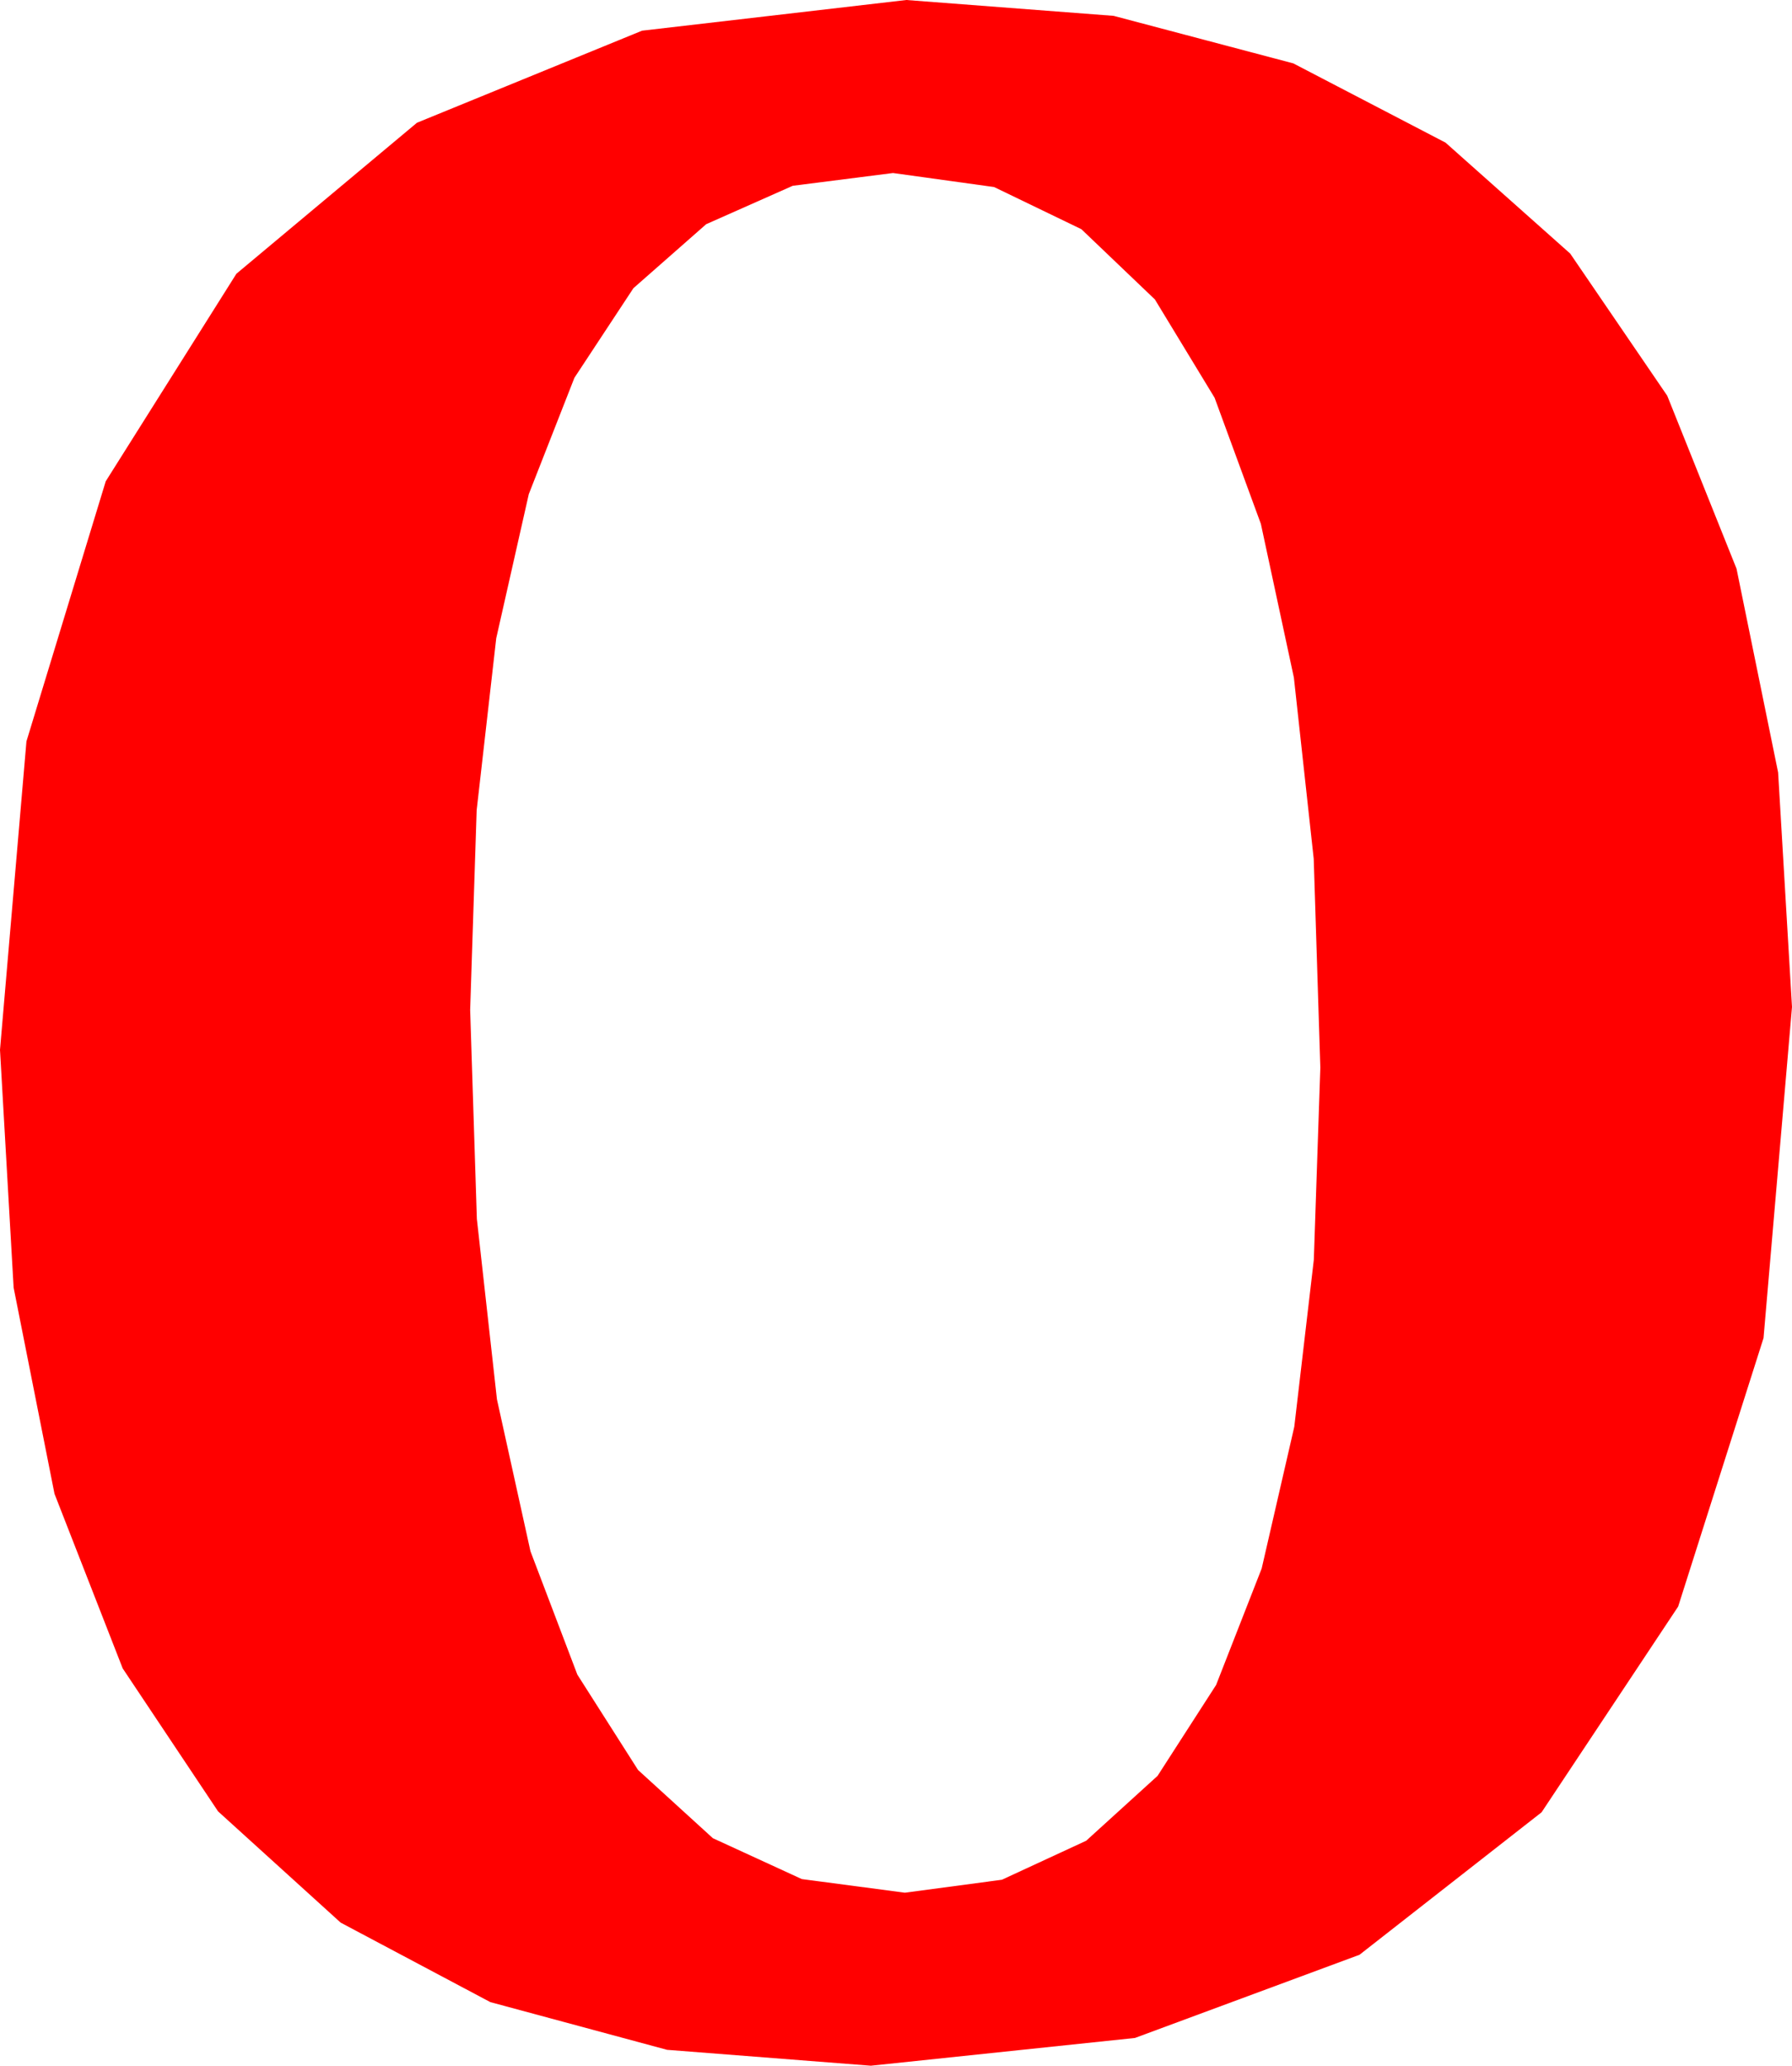 <?xml version="1.0" encoding="utf-8"?>
<!DOCTYPE svg PUBLIC "-//W3C//DTD SVG 1.1//EN" "http://www.w3.org/Graphics/SVG/1.1/DTD/svg11.dtd">
<svg width="35.508" height="40.928" xmlns="http://www.w3.org/2000/svg" xmlns:xlink="http://www.w3.org/1999/xlink" xmlns:xml="http://www.w3.org/XML/1998/namespace" version="1.1">
  <g>
    <g>
      <path style="fill:#FF0000;fill-opacity:1" d="M17.695,3.428L15.708,3.681 13.993,4.442 12.551,5.71 11.382,7.485 10.478,9.79 9.833,12.645 9.445,16.052 9.316,20.01 9.449,24.151 9.847,27.726 10.511,30.735 11.44,33.179 12.643,35.069 14.125,36.42 15.887,37.23 17.93,37.5 19.853,37.243 21.522,36.471 22.937,35.185 24.097,33.384 25,31.076 25.646,28.268 26.033,24.96 26.162,21.152 26.031,17.016 25.638,13.425 24.984,10.38 24.067,7.881 22.884,5.933 21.427,4.541 19.698,3.706 17.695,3.428z M17.959,0L22.066,0.314 25.627,1.256 28.643,2.826 31.113,5.024 33.036,7.841 34.409,11.268 35.233,15.305 35.508,19.951 34.944,26.51 33.252,31.831 30.546,35.907 26.938,38.73 22.489,40.378 17.256,40.928 13.217,40.613 9.716,39.668 6.75,38.093 4.321,35.889 2.431,33.056 1.08,29.597 0.27,25.512 0,20.801 0.524,14.689 2.095,9.536 4.684,5.424 8.262,2.432 12.722,0.608 17.959,0z" />
    </g>
  </g>
</svg>
